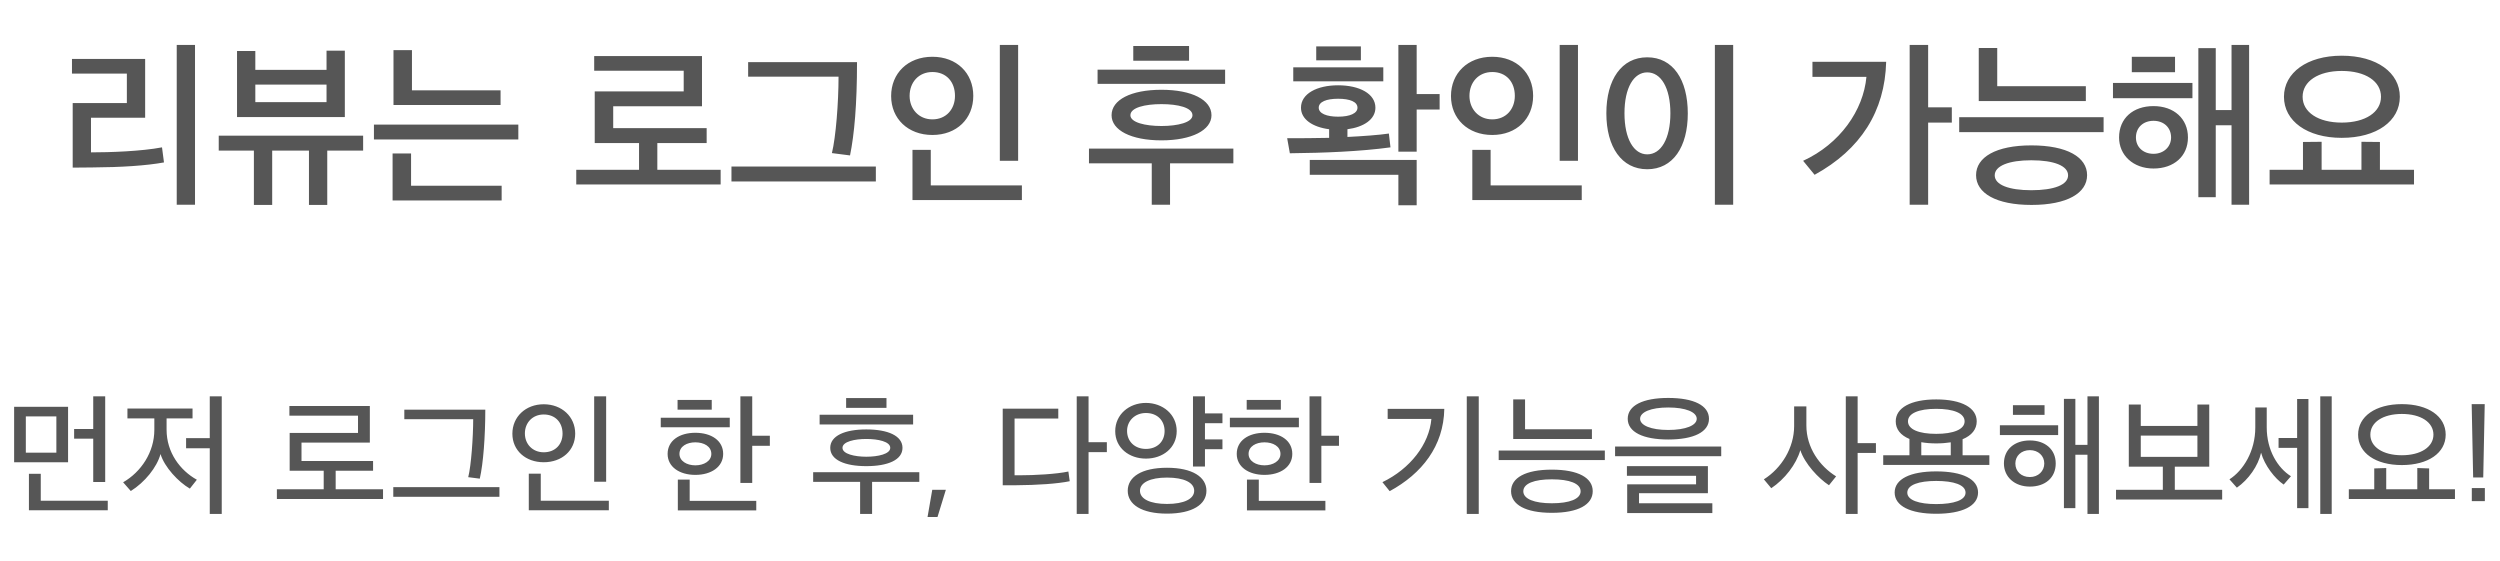 <svg width="223" height="50" viewBox="0 0 223 50" fill="none" xmlns="http://www.w3.org/2000/svg">
<path d="M14.451 13.144L14.627 14.488C13.059 14.776 10.819 14.92 8.243 14.936L6.484 14.952V9.192H11.316V6.568H6.42V5.256H12.947V10.504H8.116V13.592C9.812 13.592 12.611 13.496 14.451 13.144ZM17.395 18.264H15.764V4.008H17.395V18.264ZM30.759 10.44H21.143V4.552H22.775V6.232H29.127V4.52H30.759V10.44ZM24.279 18.28H22.647V13.432H19.511V12.104H32.391V13.432H29.191V18.28H27.559V13.432H24.279V18.28ZM29.127 9.112V7.544H22.775V9.112H29.127ZM46.235 12.44H33.355V11.112H46.235V12.44ZM44.651 9.368H35.099V4.472H36.747V8.056H44.651V9.368ZM44.747 17.88H35.019V13.688H36.667V16.568H44.747V17.88ZM63.034 12.76H58.634V15.144H64.282V16.456H51.402V15.144H57.002V12.76H53.05V8.152H60.986V6.312H53.002V5H62.618V9.48H54.698V11.432H63.034V12.76ZM78.126 16.184H65.246V14.856H78.126V16.184ZM76.446 5.544C76.446 9.32 76.206 11.992 75.822 13.864L74.206 13.656C74.558 12.232 74.798 9.144 74.798 6.84H66.734V5.544H76.446ZM90.817 14.344H89.185V4.008H90.817V14.344ZM91.153 17.848H81.393V13.368H83.025V16.536H91.153V17.848ZM86.817 8.552C86.817 10.584 85.345 12.04 83.169 12.04C80.993 12.04 79.489 10.584 79.489 8.568C79.489 6.536 80.977 5.064 83.169 5.064C85.345 5.064 86.817 6.52 86.817 8.552ZM85.185 8.552C85.185 7.304 84.417 6.424 83.169 6.424C81.953 6.424 81.137 7.336 81.137 8.552C81.137 9.72 81.953 10.648 83.169 10.648C84.417 10.648 85.185 9.72 85.185 8.552ZM108.064 10.28C108.064 11.608 106.304 12.52 103.6 12.52C100.88 12.52 99.152 11.608 99.152 10.28C99.152 8.904 100.88 8.008 103.6 8.008C106.304 8.008 108.064 8.904 108.064 10.28ZM104.368 18.264H102.736V14.568H97.136V13.256H110.016V14.568H104.368V18.264ZM109.28 7.48H97.904V6.216H109.28V7.48ZM106.368 10.28C106.368 9.592 105.056 9.288 103.6 9.288C102.144 9.288 100.832 9.592 100.832 10.28C100.832 10.92 102.144 11.24 103.6 11.24C105.056 11.24 106.368 10.92 106.368 10.28ZM101.088 5.416V4.104H106.064V5.416H101.088ZM123.887 11.912L124.031 13.144C121.327 13.512 118.127 13.64 115.055 13.672L114.815 12.328C115.871 12.328 117.295 12.328 118.559 12.296V11.528C117.087 11.336 116.047 10.648 116.047 9.608C116.047 8.36 117.471 7.608 119.359 7.608C121.263 7.608 122.687 8.36 122.687 9.608C122.687 10.648 121.647 11.336 120.191 11.528V12.216C121.503 12.152 123.055 12.04 123.887 11.912ZM126.367 4.008V8.392H128.415V9.768H126.367V13.528H124.735V4.008H126.367ZM116.831 14.264H126.367V18.312H124.735V15.592H116.831V14.264ZM123.391 7.256H115.359V6.008H123.391V7.256ZM117.407 5.384V4.136H121.391V5.384H117.407ZM121.087 9.608C121.087 9.08 120.415 8.808 119.359 8.808C118.319 8.808 117.631 9.08 117.631 9.608C117.631 10.12 118.335 10.408 119.359 10.408C120.415 10.408 121.087 10.104 121.087 9.608ZM140.755 14.344H139.123V4.008H140.755V14.344ZM141.091 17.848H131.331V13.368H132.963V16.536H141.091V17.848ZM136.755 8.552C136.755 10.584 135.283 12.04 133.107 12.04C130.931 12.04 129.427 10.584 129.427 8.568C129.427 6.536 130.915 5.064 133.107 5.064C135.283 5.064 136.755 6.52 136.755 8.552ZM135.123 8.552C135.123 7.304 134.355 6.424 133.107 6.424C131.891 6.424 131.075 7.336 131.075 8.552C131.075 9.72 131.891 10.648 133.107 10.648C134.355 10.648 135.123 9.72 135.123 8.552ZM154.599 18.264H152.967V4.008H154.599V18.264ZM143.287 10.104C143.287 7.096 144.647 5.112 146.935 5.112C149.223 5.112 150.551 7.096 150.551 10.12C150.551 13.112 149.223 15.096 146.935 15.096C144.647 15.096 143.287 13.112 143.287 10.104ZM148.999 10.104C148.999 7.816 148.151 6.456 146.935 6.456C145.735 6.456 144.903 7.816 144.903 10.104C144.903 12.392 145.735 13.768 146.935 13.768C148.151 13.768 148.999 12.392 148.999 10.104ZM174.102 10.936H171.99V18.264H170.342V4.008H171.99V9.576H174.102V10.936ZM168.246 5.512C168.134 9.928 165.974 13.336 161.862 15.592L160.838 14.344C164.118 12.84 166.214 9.848 166.486 6.856H161.67V5.512H168.246ZM187.641 11.784H174.761V10.456H187.641V11.784ZM186.057 9.016H176.505V4.28H178.153V7.688H186.057V9.016ZM186.169 15.624C186.169 17.224 184.393 18.28 181.209 18.28C178.041 18.28 176.265 17.224 176.265 15.624C176.265 14.024 178.041 12.968 181.193 12.968C184.393 12.968 186.169 14.024 186.169 15.624ZM184.473 15.64C184.473 14.792 183.225 14.296 181.193 14.296C179.193 14.296 177.929 14.792 177.929 15.64C177.929 16.488 179.193 16.968 181.193 16.968C183.225 16.968 184.473 16.488 184.473 15.64ZM200.621 18.264H199.053V11.176H197.645V17.592H196.093V4.296H197.645V9.816H199.053V4.008H200.621V18.264ZM195.165 12.264C195.165 13.928 193.917 15.032 192.093 15.032C190.269 15.032 189.021 13.832 189.021 12.264C189.021 10.552 190.269 9.464 192.093 9.464C193.917 9.464 195.165 10.584 195.165 12.264ZM188.477 8.76V7.4H195.565V8.76H188.477ZM193.661 12.264C193.661 11.368 193.005 10.776 192.093 10.776C191.181 10.776 190.525 11.368 190.525 12.264C190.525 13.128 191.181 13.72 192.093 13.72C193.005 13.72 193.661 13.096 193.661 12.264ZM190.157 6.44V5.064H194.013V6.44H190.157ZM214.065 8.632C214.065 10.792 212.017 12.296 208.881 12.296C205.793 12.296 203.729 10.792 203.729 8.632C203.729 6.488 205.793 4.968 208.881 4.968C212.017 4.968 214.065 6.488 214.065 8.632ZM212.385 8.632C212.385 7.256 211.009 6.328 208.881 6.328C206.785 6.328 205.393 7.256 205.393 8.632C205.393 10.008 206.785 10.936 208.881 10.936C210.993 10.936 212.385 10.008 212.385 8.632ZM215.329 16.456H202.449V15.144H205.425V12.664L207.089 12.648V15.144H210.641V12.648L212.289 12.664V15.144H215.329V16.456Z" fill="#565656"/>
<path d="M6.072 41.232H1.26V36.288H6.072V41.232ZM5.028 40.38V37.14H2.304V40.38H5.028ZM8.316 39.132H6.612V38.268H8.316V35.352H9.384V42.996H8.316V39.132ZM9.612 45.516H2.58V42.264H3.636V44.664H9.612V45.516ZM17.559 42.792L16.935 43.584C15.915 42.996 14.667 41.664 14.319 40.5C13.995 41.688 12.915 43.02 11.667 43.8L10.983 43.02C12.591 42.096 13.767 40.332 13.767 38.34V37.32H11.367V36.444H17.175V37.32H14.859V38.328C14.859 40.368 16.071 41.964 17.559 42.792ZM18.711 39.984H16.599V39.084H18.711V35.352H19.779V45.84H18.711V39.984ZM34.166 44.508H24.698V43.644H28.874V41.988H25.838V38.616H31.934V37.08H25.814V36.216H32.99V39.48H26.894V41.124H33.278V41.988H29.942V43.644H34.166V44.508ZM44.549 44.316H35.081V43.452H44.549V44.316ZM43.289 36.54C43.289 38.928 43.109 41.34 42.797 42.696L41.765 42.564C42.029 41.556 42.209 38.976 42.209 37.392H36.065V36.54H43.289ZM54.068 42.972H53V35.352H54.068V42.972ZM54.308 45.516H47.168V42.252H48.236V44.664H54.308V45.516ZM48.5 36.06C50.12 36.06 51.308 37.176 51.308 38.676C51.308 40.188 50.12 41.232 48.5 41.232C46.892 41.232 45.704 40.188 45.704 38.688C45.704 37.176 46.892 36.06 48.5 36.06ZM48.5 36.972C47.516 36.972 46.82 37.692 46.82 38.664C46.82 39.624 47.516 40.344 48.5 40.344C49.532 40.344 50.18 39.636 50.18 38.676C50.18 37.68 49.532 36.972 48.5 36.972ZM68.671 39.768H67.099V43.08H66.043V35.352H67.099V38.868H68.671V39.768ZM67.459 45.528H60.463V42.78H61.519V44.676H67.459V45.528ZM63.487 36.54H60.439V35.676H63.487V36.54ZM65.095 38.112H58.939V37.26H65.095V38.112ZM64.507 40.488C64.507 41.64 63.451 42.36 62.023 42.36C60.619 42.36 59.551 41.652 59.551 40.488C59.551 39.3 60.607 38.604 62.023 38.604C63.451 38.604 64.507 39.3 64.507 40.488ZM63.451 40.488C63.451 39.816 62.791 39.456 62.023 39.456C61.267 39.456 60.607 39.816 60.607 40.488C60.607 41.124 61.267 41.508 62.023 41.508C62.791 41.508 63.451 41.124 63.451 40.488ZM80.502 39.948C80.502 41.028 79.194 41.58 77.274 41.58C75.366 41.58 74.058 41.028 74.058 39.948C74.058 38.868 75.366 38.304 77.274 38.304C79.194 38.304 80.502 38.868 80.502 39.948ZM77.79 45.84H76.722V42.984H72.534V42.12H82.002V42.984H77.79V45.84ZM81.45 37.86H73.11V36.996H81.45V37.86ZM79.41 39.948C79.41 39.384 78.318 39.156 77.274 39.156C76.254 39.156 75.15 39.384 75.15 39.948C75.15 40.5 76.254 40.74 77.274 40.74C78.318 40.74 79.41 40.5 79.41 39.948ZM79.074 36.384H75.474V35.508H79.074V36.384ZM82.737 46.116L83.157 43.692H84.369L83.625 46.116H82.737ZM90.499 42.396H90.931C92.311 42.396 94.243 42.288 95.299 42.06L95.419 42.924C94.327 43.152 92.527 43.272 90.619 43.284H89.443V36.456H94.399V37.332H90.499V42.396ZM97.099 35.352V39.444H98.731V40.332H97.099V45.84H96.043V35.352H97.099ZM107.614 43.776C107.614 45 106.366 45.816 104.098 45.816C101.83 45.816 100.594 45 100.594 43.776C100.594 42.54 101.83 41.724 104.098 41.724C106.366 41.724 107.614 42.552 107.614 43.776ZM104.098 42.6C102.586 42.6 101.686 43.056 101.686 43.776C101.686 44.508 102.586 44.952 104.098 44.952C105.61 44.952 106.522 44.508 106.522 43.776C106.522 43.044 105.61 42.6 104.098 42.6ZM102.214 35.94C103.714 35.94 104.962 36.96 104.962 38.448C104.962 39.948 103.726 40.908 102.214 40.908C100.714 40.908 99.478 39.948 99.478 38.46C99.478 36.972 100.714 35.94 102.214 35.94ZM102.214 36.84C101.242 36.84 100.534 37.536 100.534 38.436C100.534 39.396 101.242 40.044 102.214 40.044C103.21 40.044 103.882 39.396 103.882 38.448C103.882 37.524 103.246 36.84 102.214 36.84ZM109.042 39.192V40.068H107.482V41.616H106.414V35.352H107.482V36.876H109.042V37.752H107.482V39.192H109.042ZM119.437 39.768H117.865V43.08H116.809V35.352H117.865V38.868H119.437V39.768ZM118.225 45.528H111.229V42.78H112.285V44.676H118.225V45.528ZM114.253 36.54H111.205V35.676H114.253V36.54ZM115.861 38.112H109.705V37.26H115.861V38.112ZM115.273 40.488C115.273 41.64 114.217 42.36 112.789 42.36C111.385 42.36 110.317 41.652 110.317 40.488C110.317 39.3 111.373 38.604 112.789 38.604C114.217 38.604 115.273 39.3 115.273 40.488ZM114.217 40.488C114.217 39.816 113.557 39.456 112.789 39.456C112.033 39.456 111.373 39.816 111.373 40.488C111.373 41.124 112.033 41.508 112.789 41.508C113.557 41.508 114.217 41.124 114.217 40.488ZM131.904 45.84H130.836V35.352H131.904V45.84ZM128.832 36.468C128.772 39.804 126.828 42.252 123.96 43.812L123.312 43.008C125.784 41.82 127.488 39.624 127.68 37.368H123.78V36.468H128.832ZM143.151 41.04H133.683V40.188H143.151V41.04ZM142.071 43.812C142.071 45.012 140.787 45.744 138.423 45.744C136.071 45.744 134.787 45.012 134.787 43.812C134.787 42.624 136.071 41.892 138.423 41.892C140.787 41.892 142.071 42.624 142.071 43.812ZM138.423 42.756C136.863 42.756 135.879 43.128 135.879 43.824C135.879 44.508 136.863 44.892 138.423 44.892C140.007 44.892 140.991 44.508 140.991 43.824C140.991 43.128 140.007 42.756 138.423 42.756ZM141.999 39.156H134.979V35.628H136.035V38.292H141.999V39.156ZM153.533 40.692H144.065V39.828H153.533V40.692ZM152.741 45.768H145.145V43.2H151.289V42.444H145.121V41.58H152.345V43.992H146.201V44.892H152.741V45.768ZM152.441 37.356C152.441 38.532 151.085 39.204 148.805 39.204C146.549 39.204 145.193 38.532 145.193 37.356C145.193 36.168 146.549 35.496 148.805 35.496C151.085 35.496 152.441 36.168 152.441 37.356ZM148.805 36.348C147.269 36.348 146.297 36.756 146.297 37.356C146.297 37.944 147.269 38.352 148.805 38.352C150.365 38.352 151.349 37.944 151.349 37.356C151.349 36.756 150.365 36.348 148.805 36.348ZM167.333 40.404H165.701V45.84H164.645V35.352H165.701V39.528H167.333V40.404ZM163.781 42.492L163.145 43.284C162.209 42.672 160.985 41.364 160.589 40.152C160.229 41.424 159.185 42.756 157.997 43.548L157.337 42.756C158.921 41.76 160.037 39.936 160.037 38.004V36.252H161.129V37.956C161.129 39.924 162.305 41.58 163.781 42.492ZM176.323 37.584C176.323 38.292 175.879 38.844 175.063 39.18V40.608H177.451V41.472H167.983V40.608H170.323V39.156C169.519 38.82 169.099 38.28 169.099 37.584C169.099 36.384 170.431 35.628 172.711 35.628C175.003 35.628 176.323 36.384 176.323 37.584ZM176.443 43.932C176.443 45.132 175.039 45.828 172.711 45.828C170.395 45.828 169.003 45.132 169.003 43.932C169.003 42.732 170.395 42.048 172.711 42.048C175.039 42.048 176.443 42.732 176.443 43.932ZM175.243 37.584C175.243 36.864 174.271 36.468 172.711 36.468C171.163 36.468 170.191 36.864 170.191 37.584C170.191 38.304 171.163 38.7 172.711 38.7C174.247 38.7 175.243 38.304 175.243 37.584ZM172.711 42.9C171.163 42.9 170.131 43.248 170.131 43.944C170.131 44.616 171.163 44.964 172.711 44.964C174.283 44.964 175.327 44.616 175.327 43.944C175.327 43.248 174.271 42.9 172.711 42.9ZM172.711 39.552C172.219 39.552 171.775 39.516 171.379 39.444V40.608H174.007V39.456C173.623 39.516 173.191 39.552 172.711 39.552ZM187.222 45.84H186.202V40.56H185.122V45.324H184.102V35.58H185.122V39.684H186.202V35.352H187.222V45.84ZM183.37 41.34C183.37 42.612 182.434 43.404 181.066 43.404C179.698 43.404 178.75 42.54 178.75 41.34C178.75 40.08 179.698 39.288 181.066 39.288C182.434 39.288 183.37 40.092 183.37 41.34ZM182.35 41.34C182.35 40.656 181.81 40.152 181.066 40.152C180.298 40.152 179.77 40.668 179.77 41.34C179.77 42.048 180.298 42.552 181.066 42.552C181.81 42.552 182.35 42.024 182.35 41.34ZM183.586 38.808H178.39V37.932H183.586V38.808ZM182.374 37.008H179.554V36.144H182.374V37.008ZM197.065 41.628H193.993V43.692H198.217V44.556H188.749V43.692H192.925V41.628H189.889V36.084H190.957V37.992H196.009V36.084H197.065V41.628ZM196.009 40.752V38.856H190.957V40.752H196.009ZM207.988 45.84H206.968V35.352H207.988V45.84ZM205.912 45.324H204.904V39.948H203.248V39.072H204.904V35.592H205.912V45.324ZM204.352 42.48L203.704 43.224C202.924 42.696 202 41.52 201.688 40.38C201.436 41.544 200.56 42.792 199.528 43.5L198.868 42.756C200.104 41.964 201.172 40.248 201.172 38.136V36.348H202.192V38.124C202.192 40.152 203.164 41.736 204.352 42.48ZM218.155 38.772C218.155 40.404 216.595 41.484 214.243 41.484C211.903 41.484 210.343 40.404 210.343 38.772C210.343 37.14 211.903 36.048 214.243 36.048C216.607 36.048 218.155 37.14 218.155 38.772ZM217.063 38.772C217.063 37.668 215.947 36.924 214.243 36.924C212.551 36.924 211.435 37.668 211.435 38.772C211.435 39.864 212.551 40.608 214.243 40.608C215.935 40.608 217.063 39.864 217.063 38.772ZM218.983 44.508H209.515V43.644H211.783V41.784L212.851 41.748V43.644H215.623V41.748L216.679 41.784V43.644H218.983V44.508ZM220.605 42.588L220.473 36.048H221.637L221.505 42.588H220.605ZM220.485 44.7V43.536H221.649V44.7H220.485Z" fill="#565656"/>
</svg>
